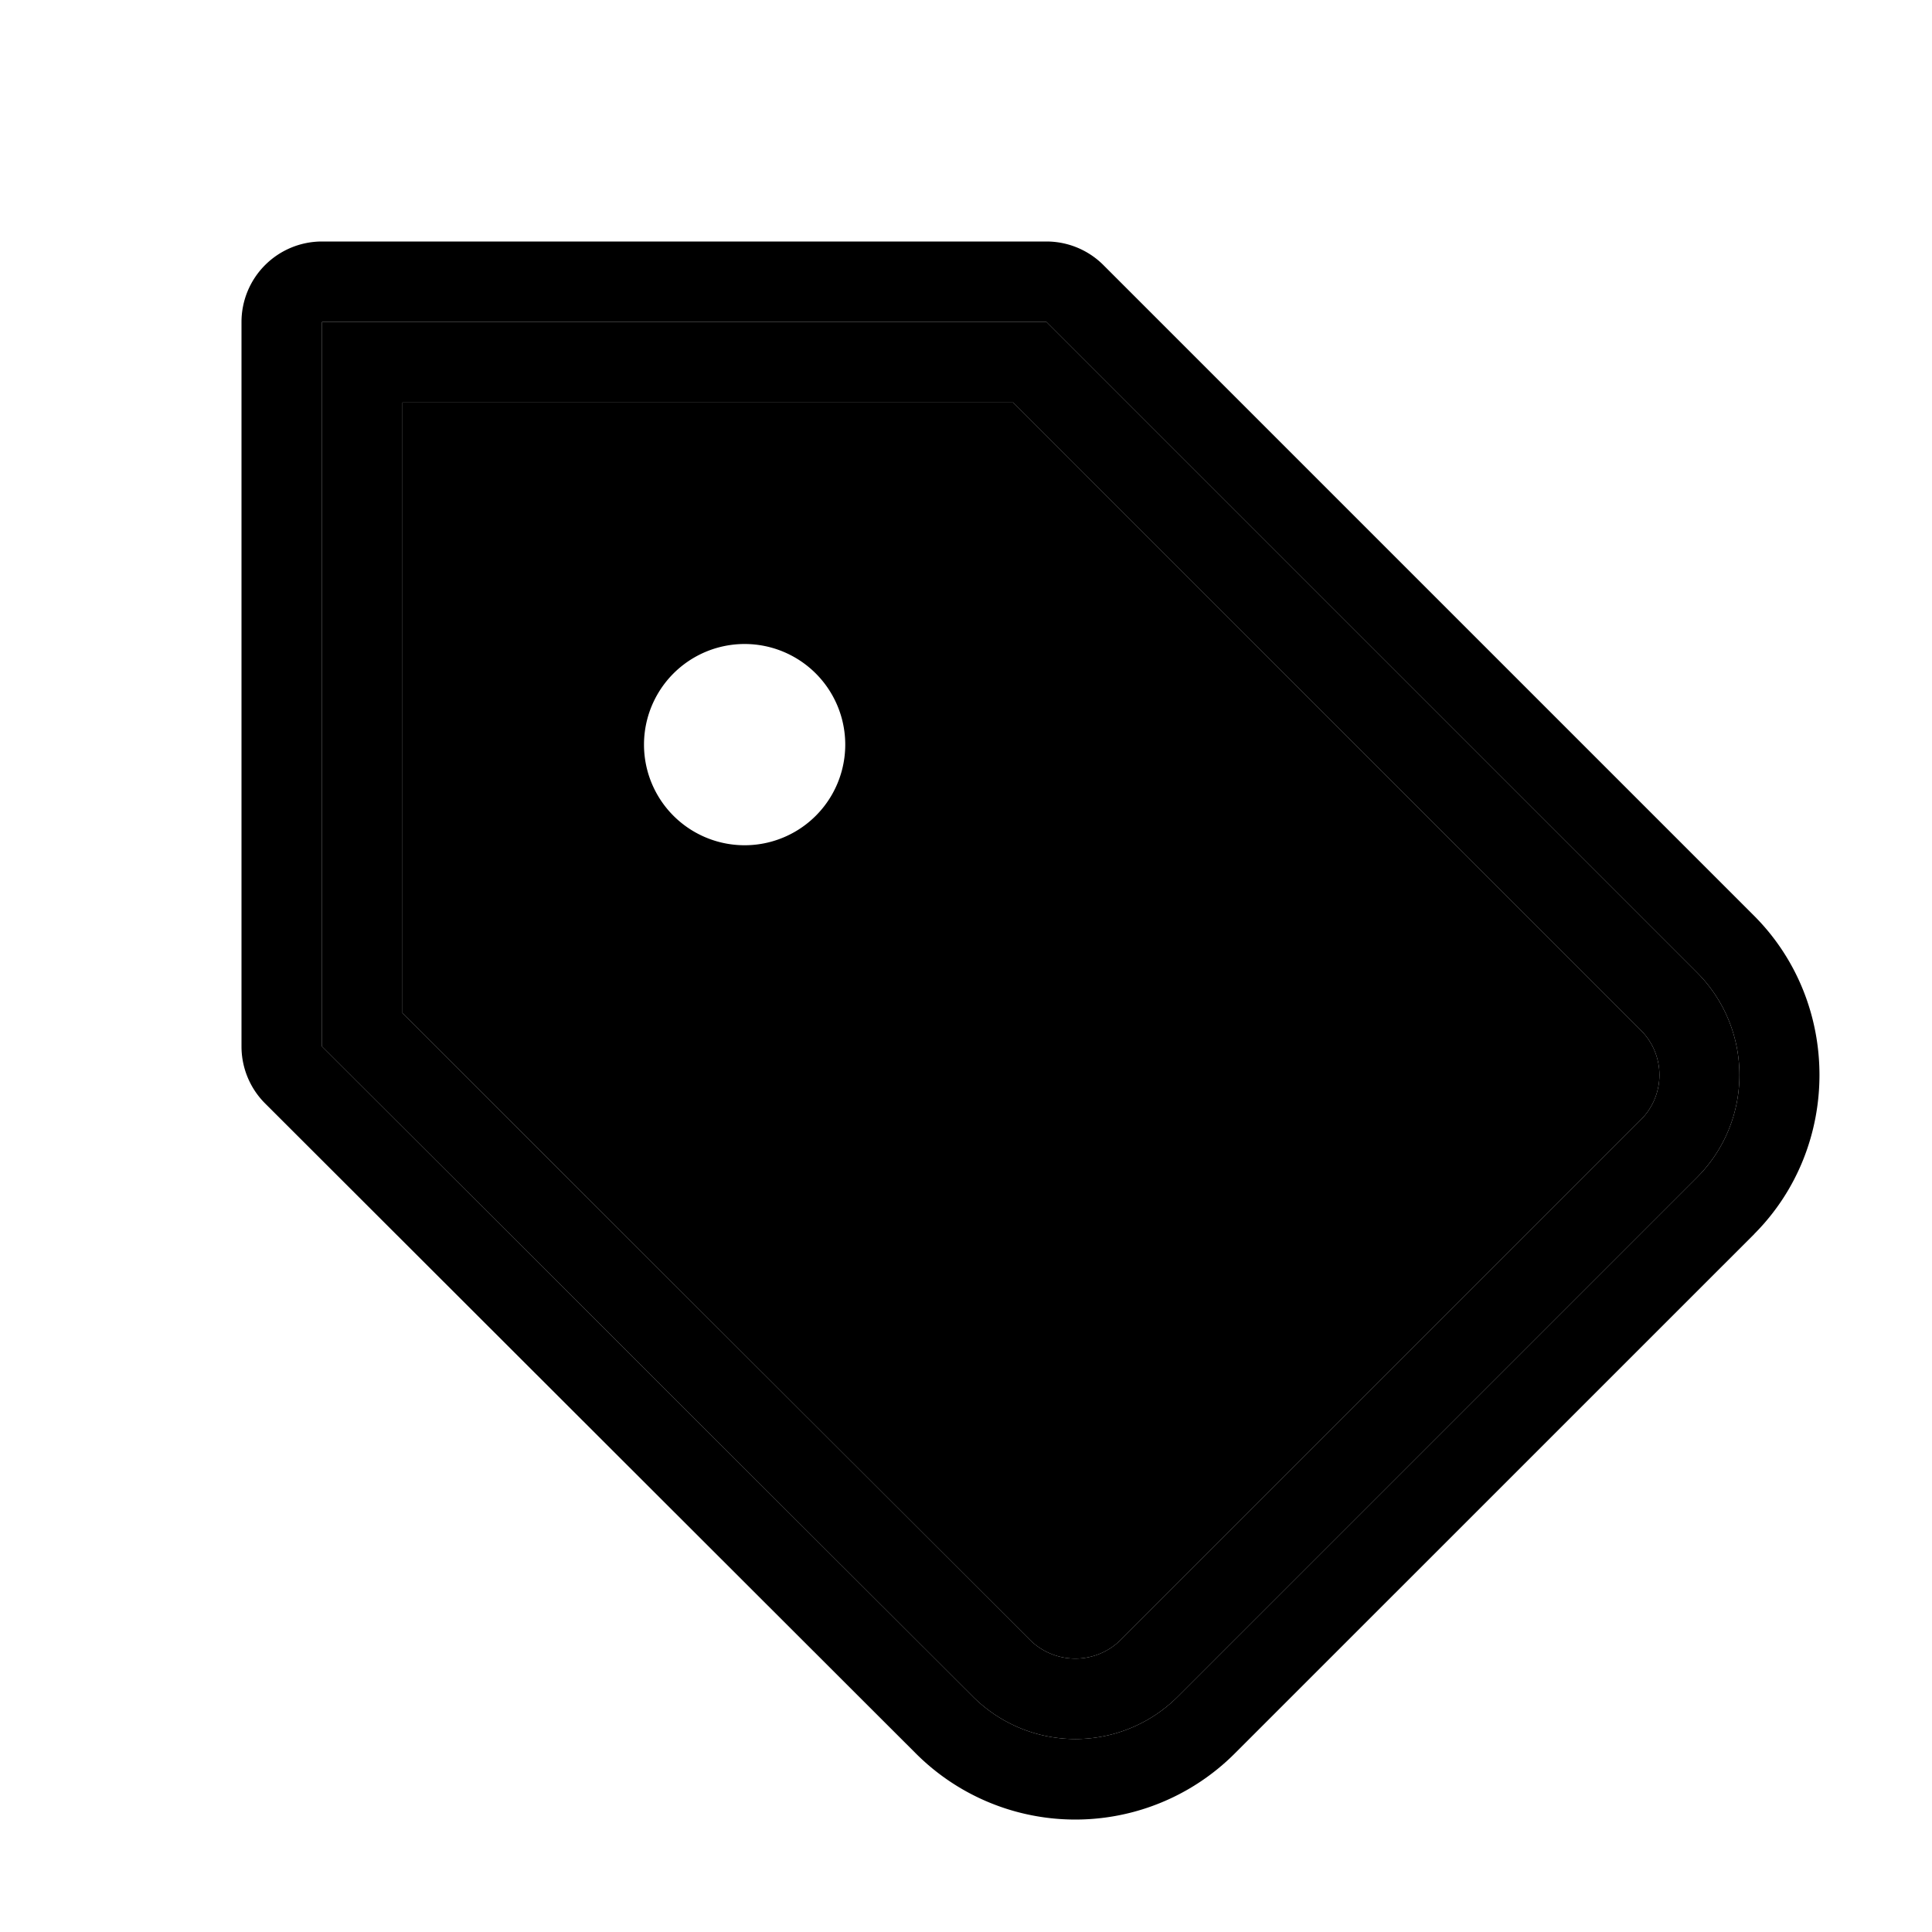 <svg xmlns="http://www.w3.org/2000/svg" width="48" height="48" viewBox="0 0 48 48"><path d="M10 10v15.172l15.582 15.564.002.002a1.6 1.6 0 0 0 2.264 0l.002-.002 12.9-12.9a1.57 1.57 0 0 0 0-2.256L25.172 10Zm8.5 6a2.5 2.5 0 1 1 0 5 2.5 2.5 0 0 1 0-5Z"/><path d="M8 8v18l16.17 16.15a3.6 3.6 0 0 0 5.094 0L42.17 29.244a3.6 3.6 0 0 0 0-5.074L26 8Zm2 2h15.172L40.75 25.58a1.57 1.57 0 0 1 0 2.256l-12.9 12.9-.002.002a1.6 1.6 0 0 1-2.264 0l-.002-.002L10 25.172Z"/><path d="M8 6a2 2 0 0 0-2 2v18a2 2 0 0 0 .586 1.414l16.17 16.152a5.6 5.6 0 0 0 7.922-.002L43.584 30.66l.004-.006c2.155-2.167 2.155-5.727 0-7.894l-.004-.004-16.17-16.17A2 2 0 0 0 26 6Zm0 2h18l16.17 16.17a3.6 3.6 0 0 1 0 5.074L29.264 42.15a3.6 3.6 0 0 1-5.094 0L8 26Z"/></svg>